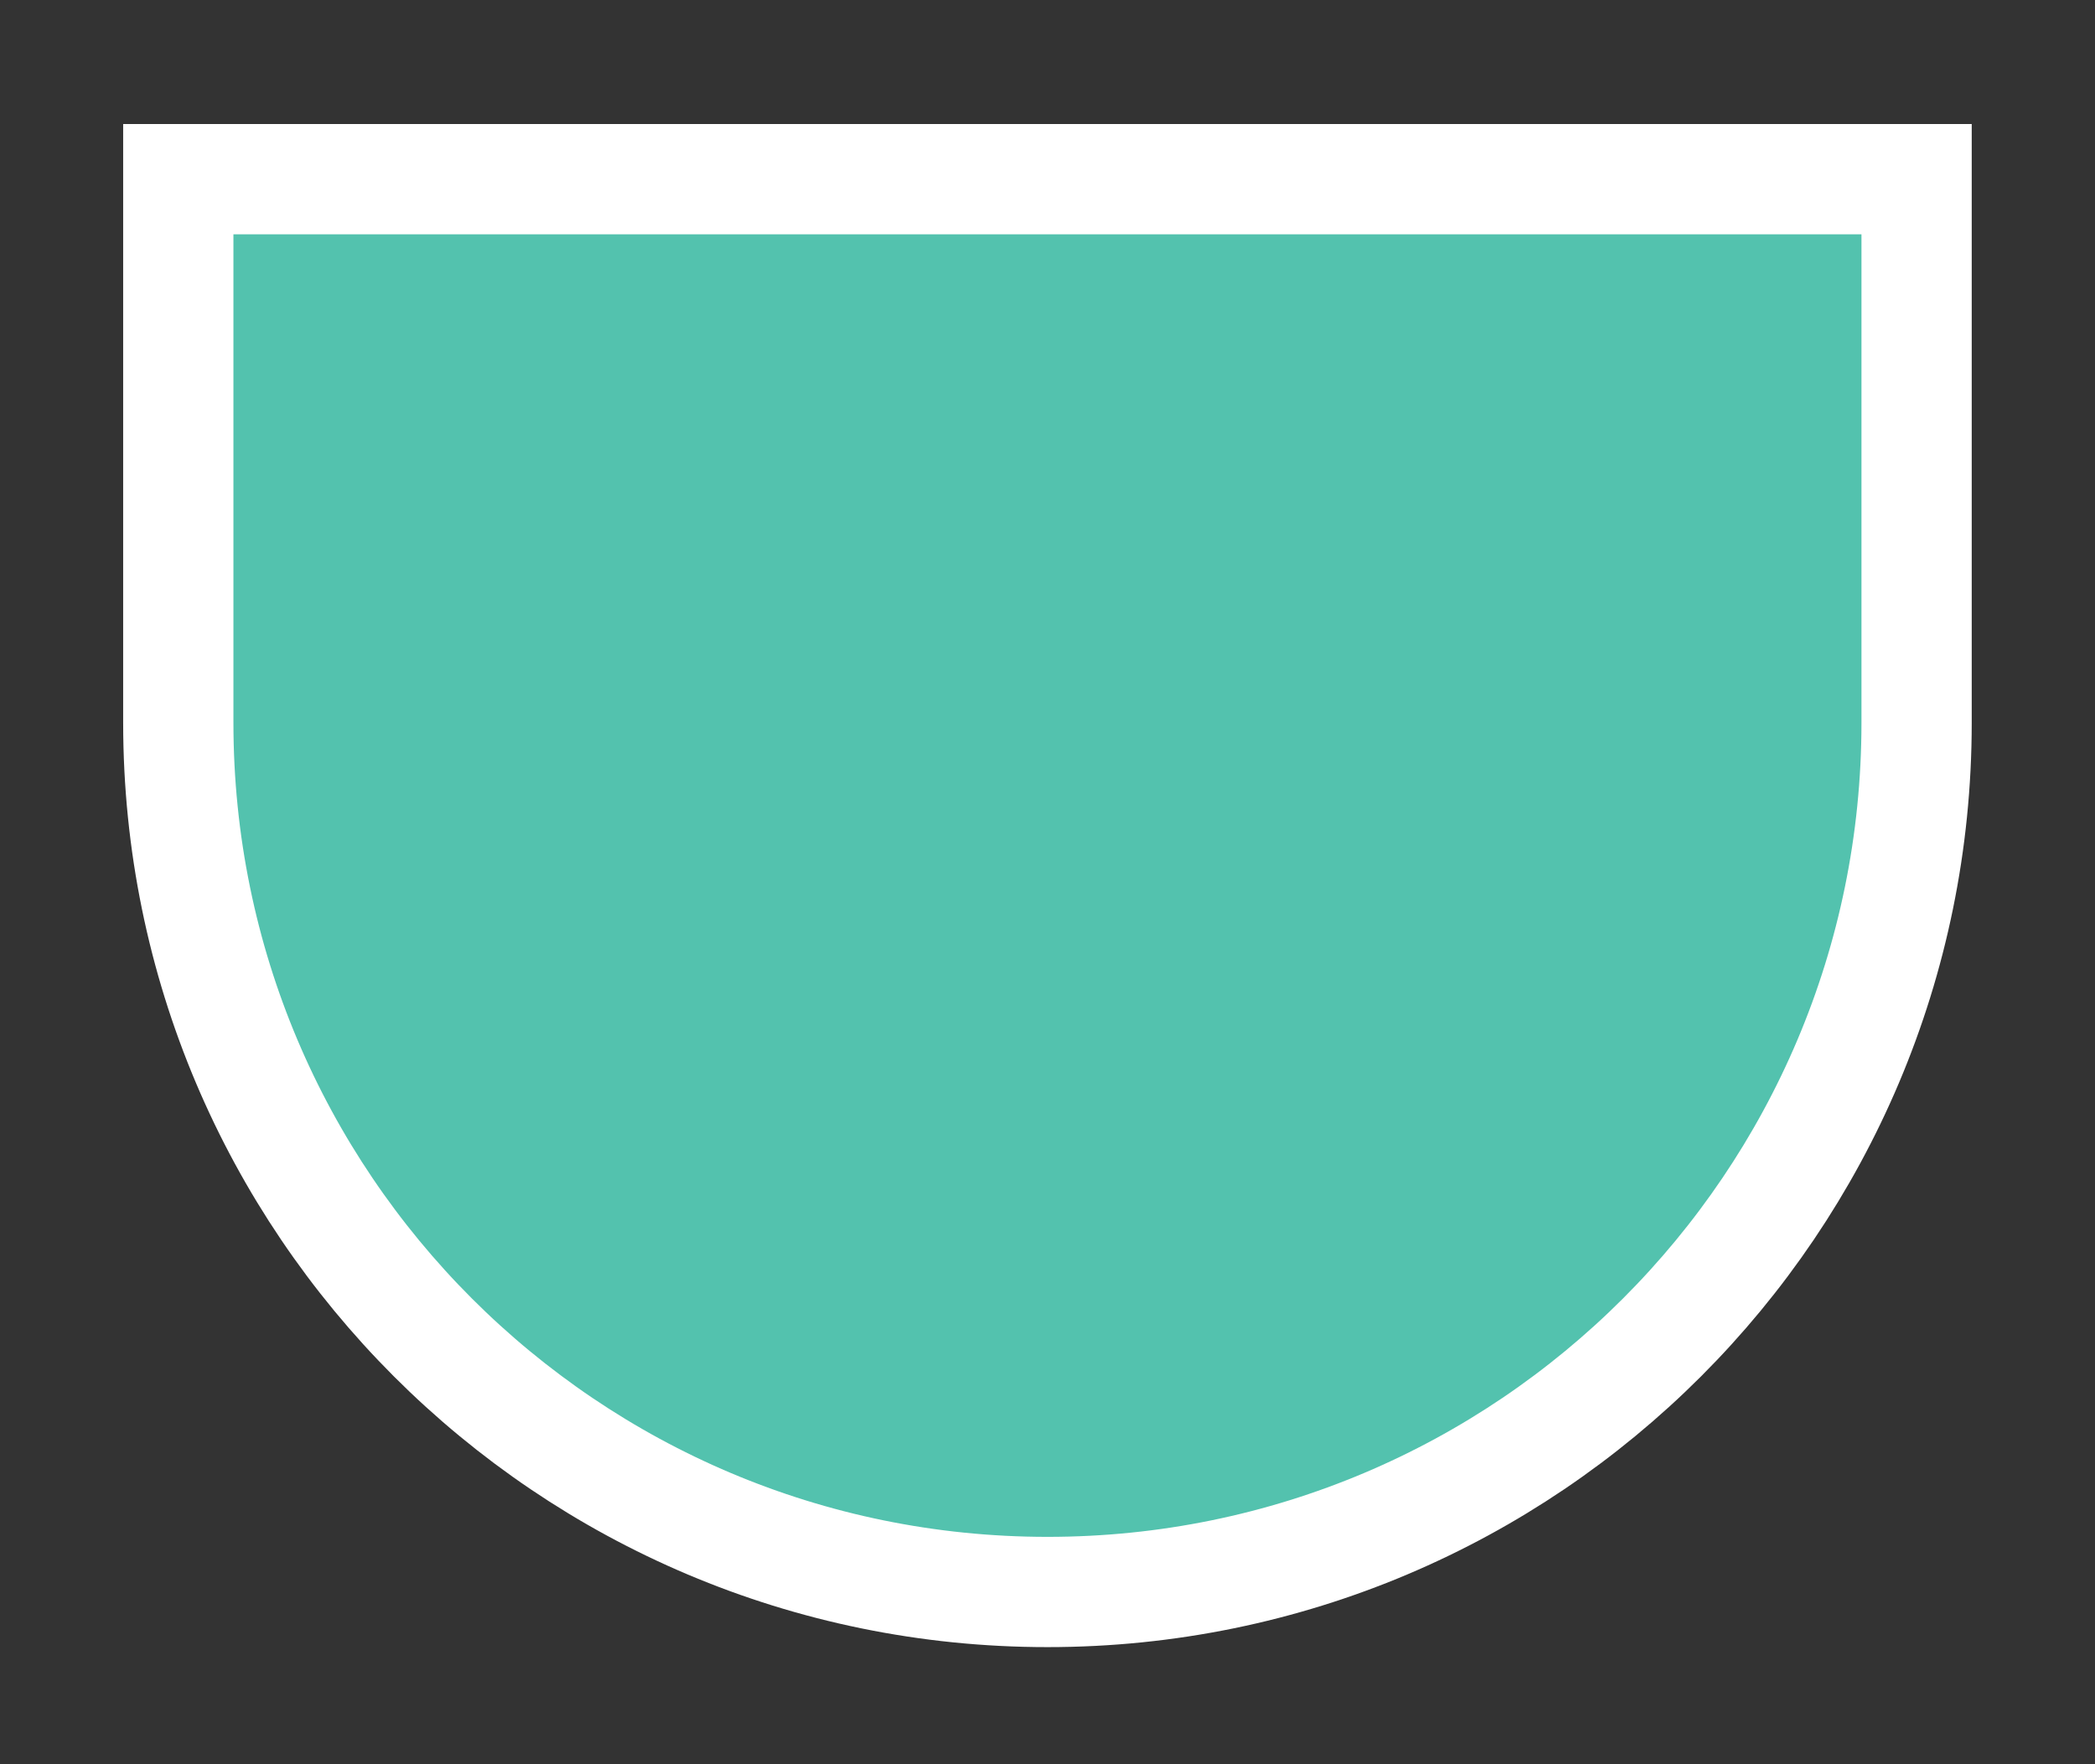 <svg width="19" height="16" viewBox="0 0 19 16" fill="none" xmlns="http://www.w3.org/2000/svg">
<rect x="0" y="0" width="19" height="16" fill="#333333" stroke="none"/>
<g id="day / simpleshield_d_02">
<g id="simpleshield_d_base">
<g id="stretchable-items">
<path id="shape01" d="M1.617 1.625H17.382V6.555C17.382 10.909 13.853 14.438 9.5 14.438C5.146 14.438 1.617 10.909 1.617 6.555V1.625Z" fill="#53C2AE" stroke="white"/>
</g>
</g>
</g>
</svg>

